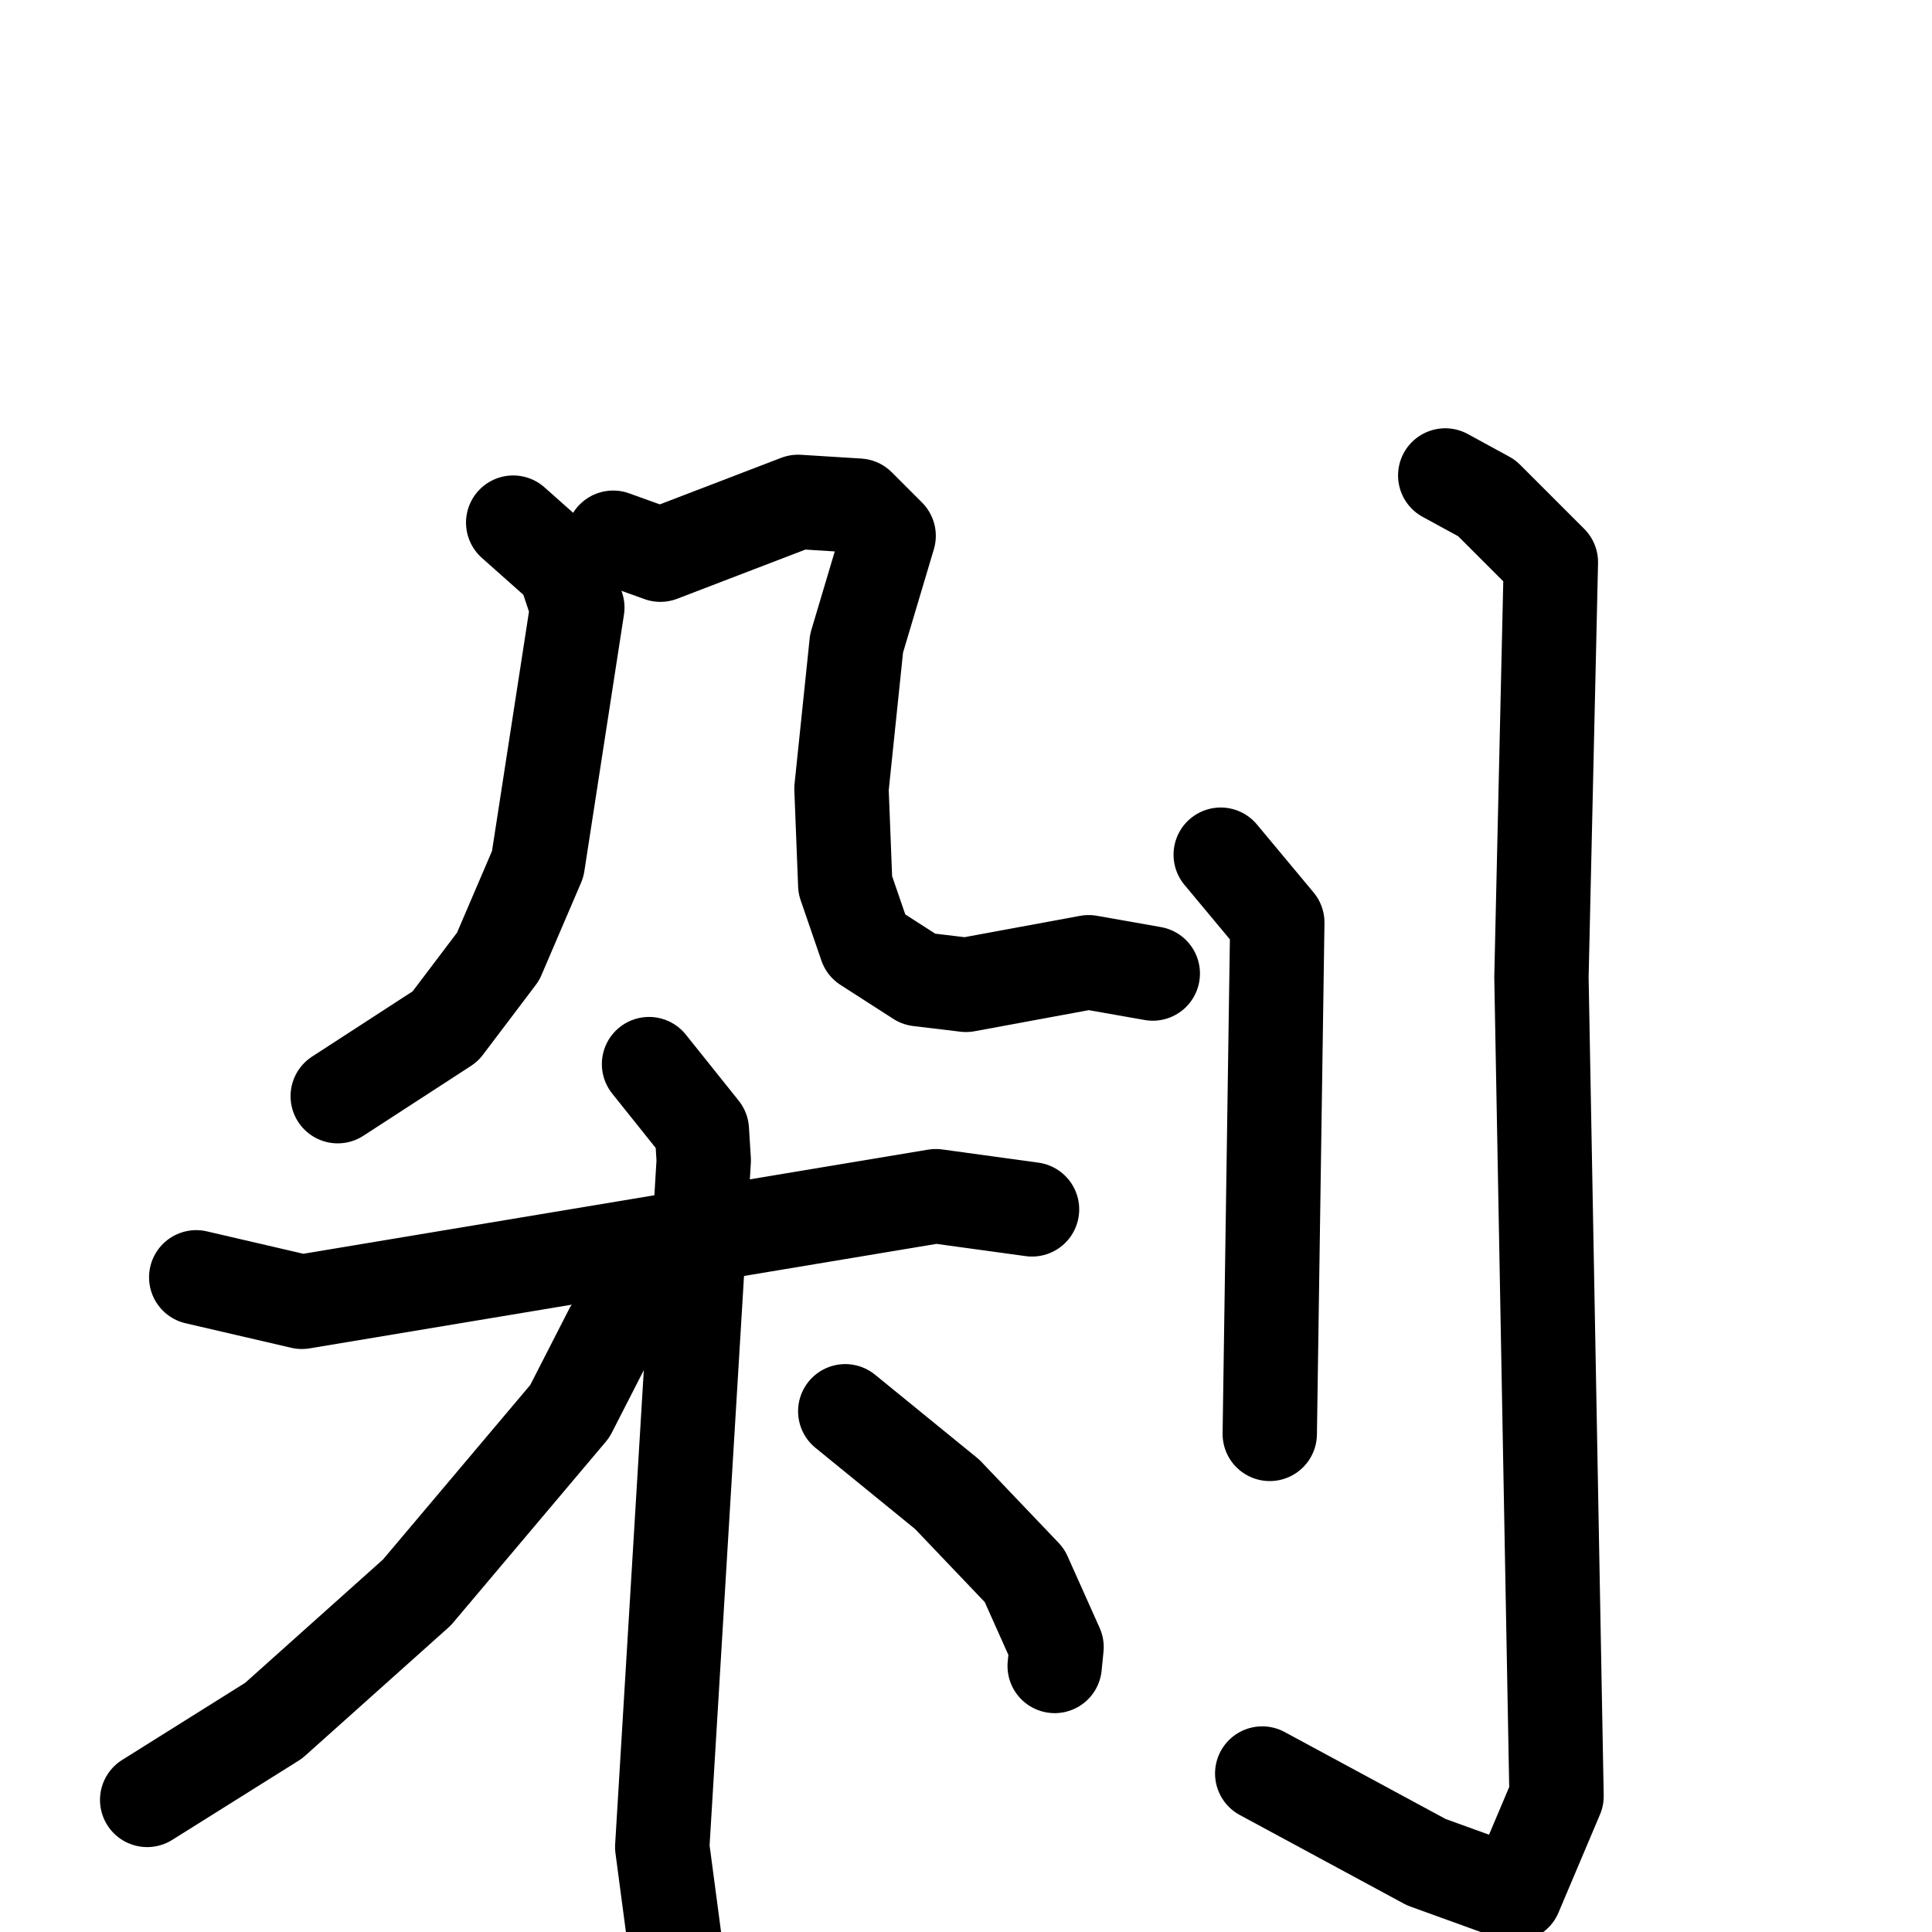 <svg xmlns="http://www.w3.org/2000/svg" viewBox="0 0 1024 1024">
  <g style="fill:none;stroke:#000000;stroke-width:50;stroke-linecap:round;stroke-linejoin:round;" transform="scale(1, 1) translate(0, 0)">
    <path d="M 272.0,277.0 L 299.0,301.0 L 306.0,322.0 L 285.0,458.0 L 264.0,507.0 L 236.0,544.0 L 179.0,581.0"/>
    <path d="M 325.0,285.0 L 350.0,294.0 L 423.0,266.0 L 455.0,268.0 L 471.0,284.0 L 454.0,341.0 L 446.0,418.0 L 448.0,469.0 L 459.0,501.0 L 487.0,519.0 L 512.0,522.0 L 577.0,510.0 L 611.0,516.0"/>
    <path d="M 104.0,677.0 L 160.0,690.0 L 496.0,634.0 L 547.0,641.0"/>
    <path d="M 344.0,564.0 L 372.0,599.0 L 373.0,615.0 L 351.0,979.0 L 362.0,1062.0"/>
    <path d="M 341.0,687.0 L 324.0,705.0 L 302.0,748.0 L 221.0,844.0 L 145.0,912.0 L 78.0,954.0"/>
    <path d="M 448.0,748.0 L 502.0,792.0 L 543.0,835.0 L 560.0,873.0 L 559.0,883.0"/>
    <path d="M 647.0,453.0 L 677.0,489.0 L 673.0,760.0"/>
    <path d="M 766.0,252.0 L 788.0,264.0 L 822.0,298.0 L 817.0,518.0 L 825.0,952.0 L 803.0,1004.0 L 756.0,987.0 L 669.0,940.0"/>
  </g>
</svg>
